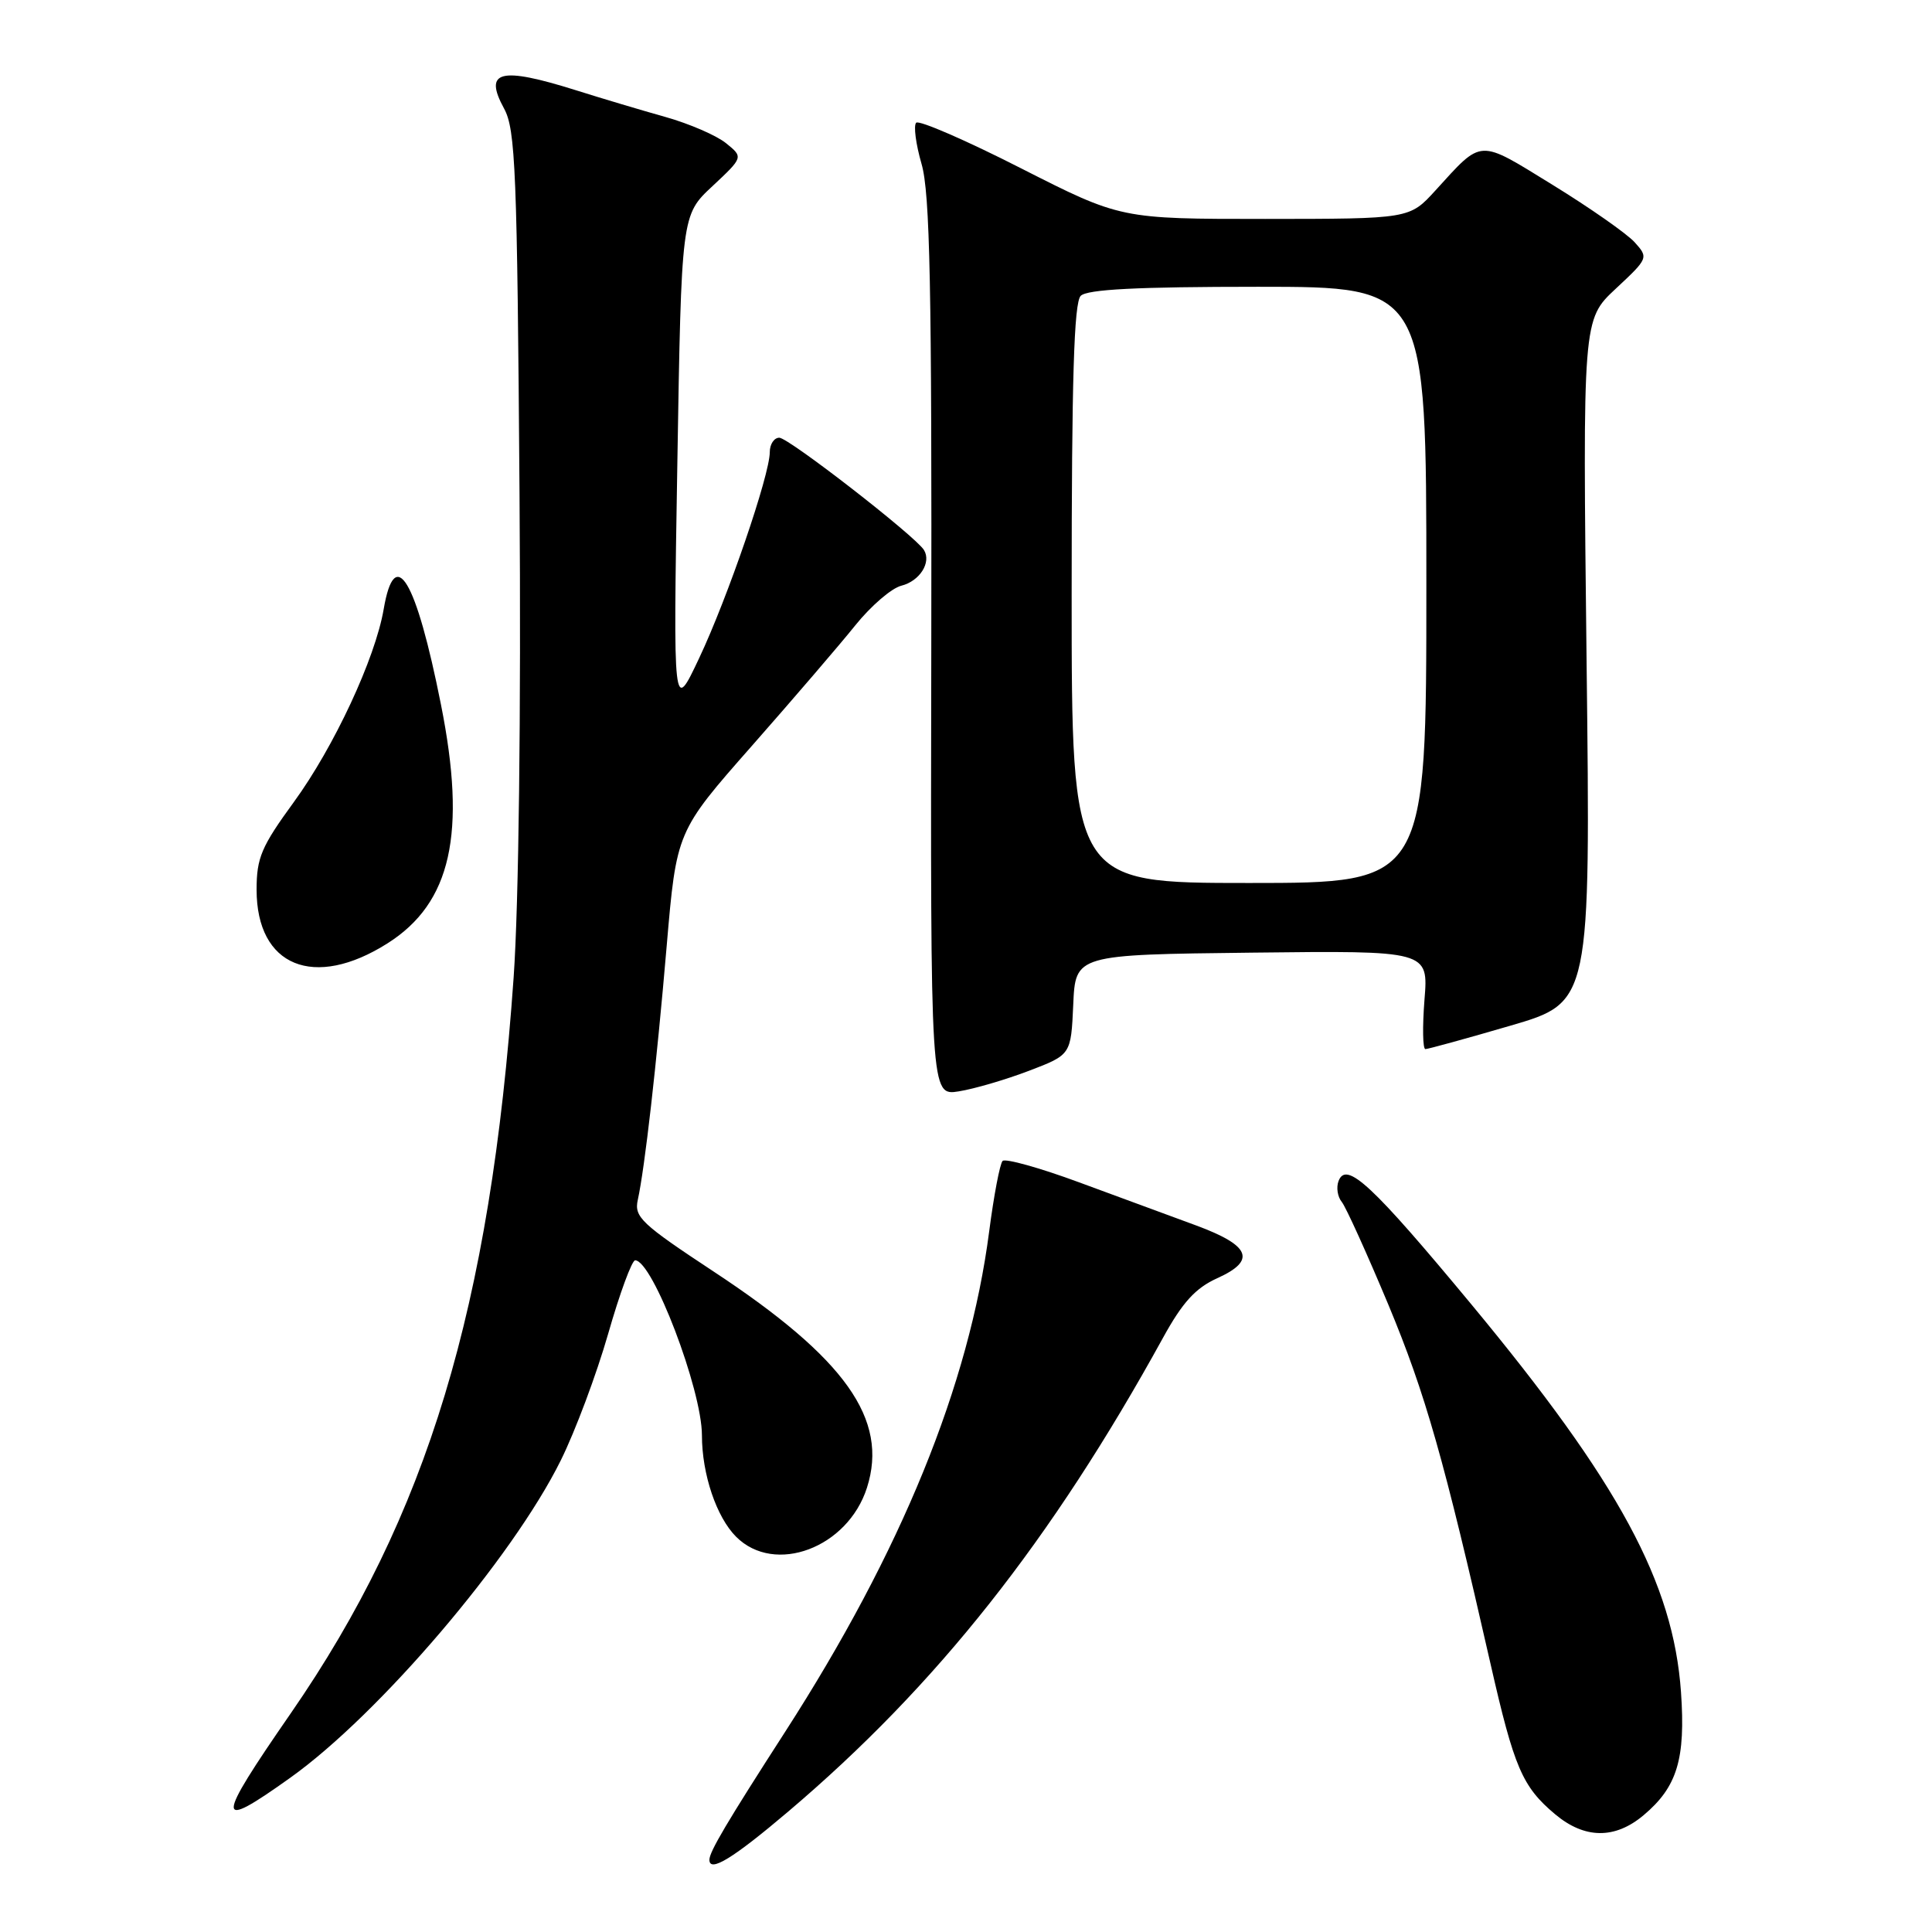 <?xml version="1.0" encoding="UTF-8" standalone="no"?>
<!DOCTYPE svg PUBLIC "-//W3C//DTD SVG 1.1//EN" "http://www.w3.org/Graphics/SVG/1.1/DTD/svg11.dtd" >
<svg xmlns="http://www.w3.org/2000/svg" xmlns:xlink="http://www.w3.org/1999/xlink" version="1.1" viewBox="0 0 256 256">
 <g >
 <path fill="currentColor"
d=" M 104.47 240.02 C 124.13 223.34 139.34 204.10 154.09 177.29 C 156.69 172.56 158.40 170.68 161.29 169.37 C 166.50 167.02 165.71 165.05 158.50 162.38 C 155.20 161.16 148.22 158.59 143.00 156.67 C 137.78 154.74 133.21 153.47 132.85 153.83 C 132.49 154.20 131.69 158.41 131.07 163.18 C 128.42 183.55 119.45 205.55 104.02 229.50 C 96.30 241.48 94.00 245.37 94.00 246.43 C 94.00 248.17 97.14 246.24 104.47 240.02 Z  M 217.79 240.52 C 222.24 236.78 223.36 233.08 222.74 224.21 C 221.72 209.73 214.54 196.46 195.00 172.88 C 181.82 156.99 178.40 153.80 177.37 156.48 C 177.04 157.33 177.23 158.58 177.79 159.26 C 178.34 159.94 181.12 166.08 183.97 172.89 C 188.88 184.69 191.32 193.26 197.51 220.50 C 200.63 234.22 201.71 236.74 206.04 240.38 C 209.96 243.68 213.98 243.73 217.79 240.52 Z  M 38.45 235.57 C 50.25 227.16 67.90 206.45 74.31 193.50 C 76.22 189.65 79.04 182.11 80.58 176.75 C 82.11 171.39 83.73 167.00 84.16 167.00 C 86.47 167.00 93.00 184.11 93.01 190.18 C 93.01 195.33 94.93 201.02 97.54 203.63 C 102.65 208.74 112.33 205.11 114.88 197.12 C 117.76 188.07 112.03 180.00 94.58 168.50 C 84.98 162.17 84.01 161.26 84.51 159.00 C 85.44 154.74 86.99 141.18 88.34 125.34 C 89.64 110.17 89.64 110.17 99.62 98.84 C 105.11 92.60 111.29 85.41 113.34 82.85 C 115.40 80.29 118.14 77.93 119.43 77.61 C 121.87 77.00 123.44 74.52 122.43 72.88 C 121.29 71.04 104.50 58.00 103.26 58.00 C 102.57 58.00 102.00 58.86 102.00 59.91 C 102.00 62.93 96.42 79.21 92.64 87.21 C 89.20 94.50 89.20 94.50 89.75 61.50 C 90.29 28.50 90.29 28.50 94.40 24.67 C 98.50 20.83 98.50 20.83 96.21 18.98 C 94.96 17.96 91.36 16.40 88.21 15.51 C 85.07 14.63 79.71 13.03 76.29 11.95 C 66.25 8.80 64.05 9.36 66.79 14.38 C 68.31 17.17 68.53 22.55 68.84 65.50 C 69.05 94.65 68.74 119.78 68.06 129.50 C 64.98 173.28 56.64 200.82 38.53 227.02 C 28.47 241.57 28.46 242.70 38.45 235.57 Z  M 136.36 141.88 C 141.91 139.76 141.91 139.76 142.21 133.13 C 142.50 126.50 142.50 126.50 165.89 126.23 C 189.28 125.96 189.28 125.96 188.75 132.48 C 188.47 136.07 188.52 139.00 188.87 139.01 C 189.21 139.01 194.28 137.62 200.13 135.91 C 210.76 132.81 210.76 132.81 210.23 87.58 C 209.71 42.35 209.71 42.35 214.09 38.26 C 218.42 34.22 218.45 34.15 216.59 32.09 C 215.55 30.95 210.66 27.53 205.72 24.49 C 195.77 18.37 196.50 18.33 190.19 25.25 C 186.77 29.00 186.77 29.00 167.63 29.01 C 148.50 29.01 148.50 29.01 135.29 22.30 C 128.03 18.60 121.78 15.89 121.40 16.26 C 121.03 16.64 121.35 19.09 122.11 21.72 C 123.23 25.58 123.48 37.95 123.40 85.85 C 123.29 145.21 123.29 145.21 127.05 144.61 C 129.11 144.28 133.30 143.05 136.36 141.88 Z  M 51.36 124.99 C 59.79 119.64 61.84 110.46 58.43 93.36 C 55.12 76.71 52.32 72.05 50.84 80.72 C 49.72 87.25 44.26 98.97 38.94 106.27 C 34.63 112.18 34.00 113.66 34.00 117.89 C 34.00 128.06 41.61 131.17 51.36 124.99 Z  M 142.00 78.70 C 142.00 50.24 142.31 40.09 143.20 39.20 C 144.06 38.34 150.69 38.00 166.70 38.00 C 189.00 38.00 189.00 38.00 189.00 77.50 C 189.00 117.00 189.00 117.00 165.50 117.00 C 142.00 117.00 142.00 117.00 142.00 78.70 Z "/>
</g>
</svg>